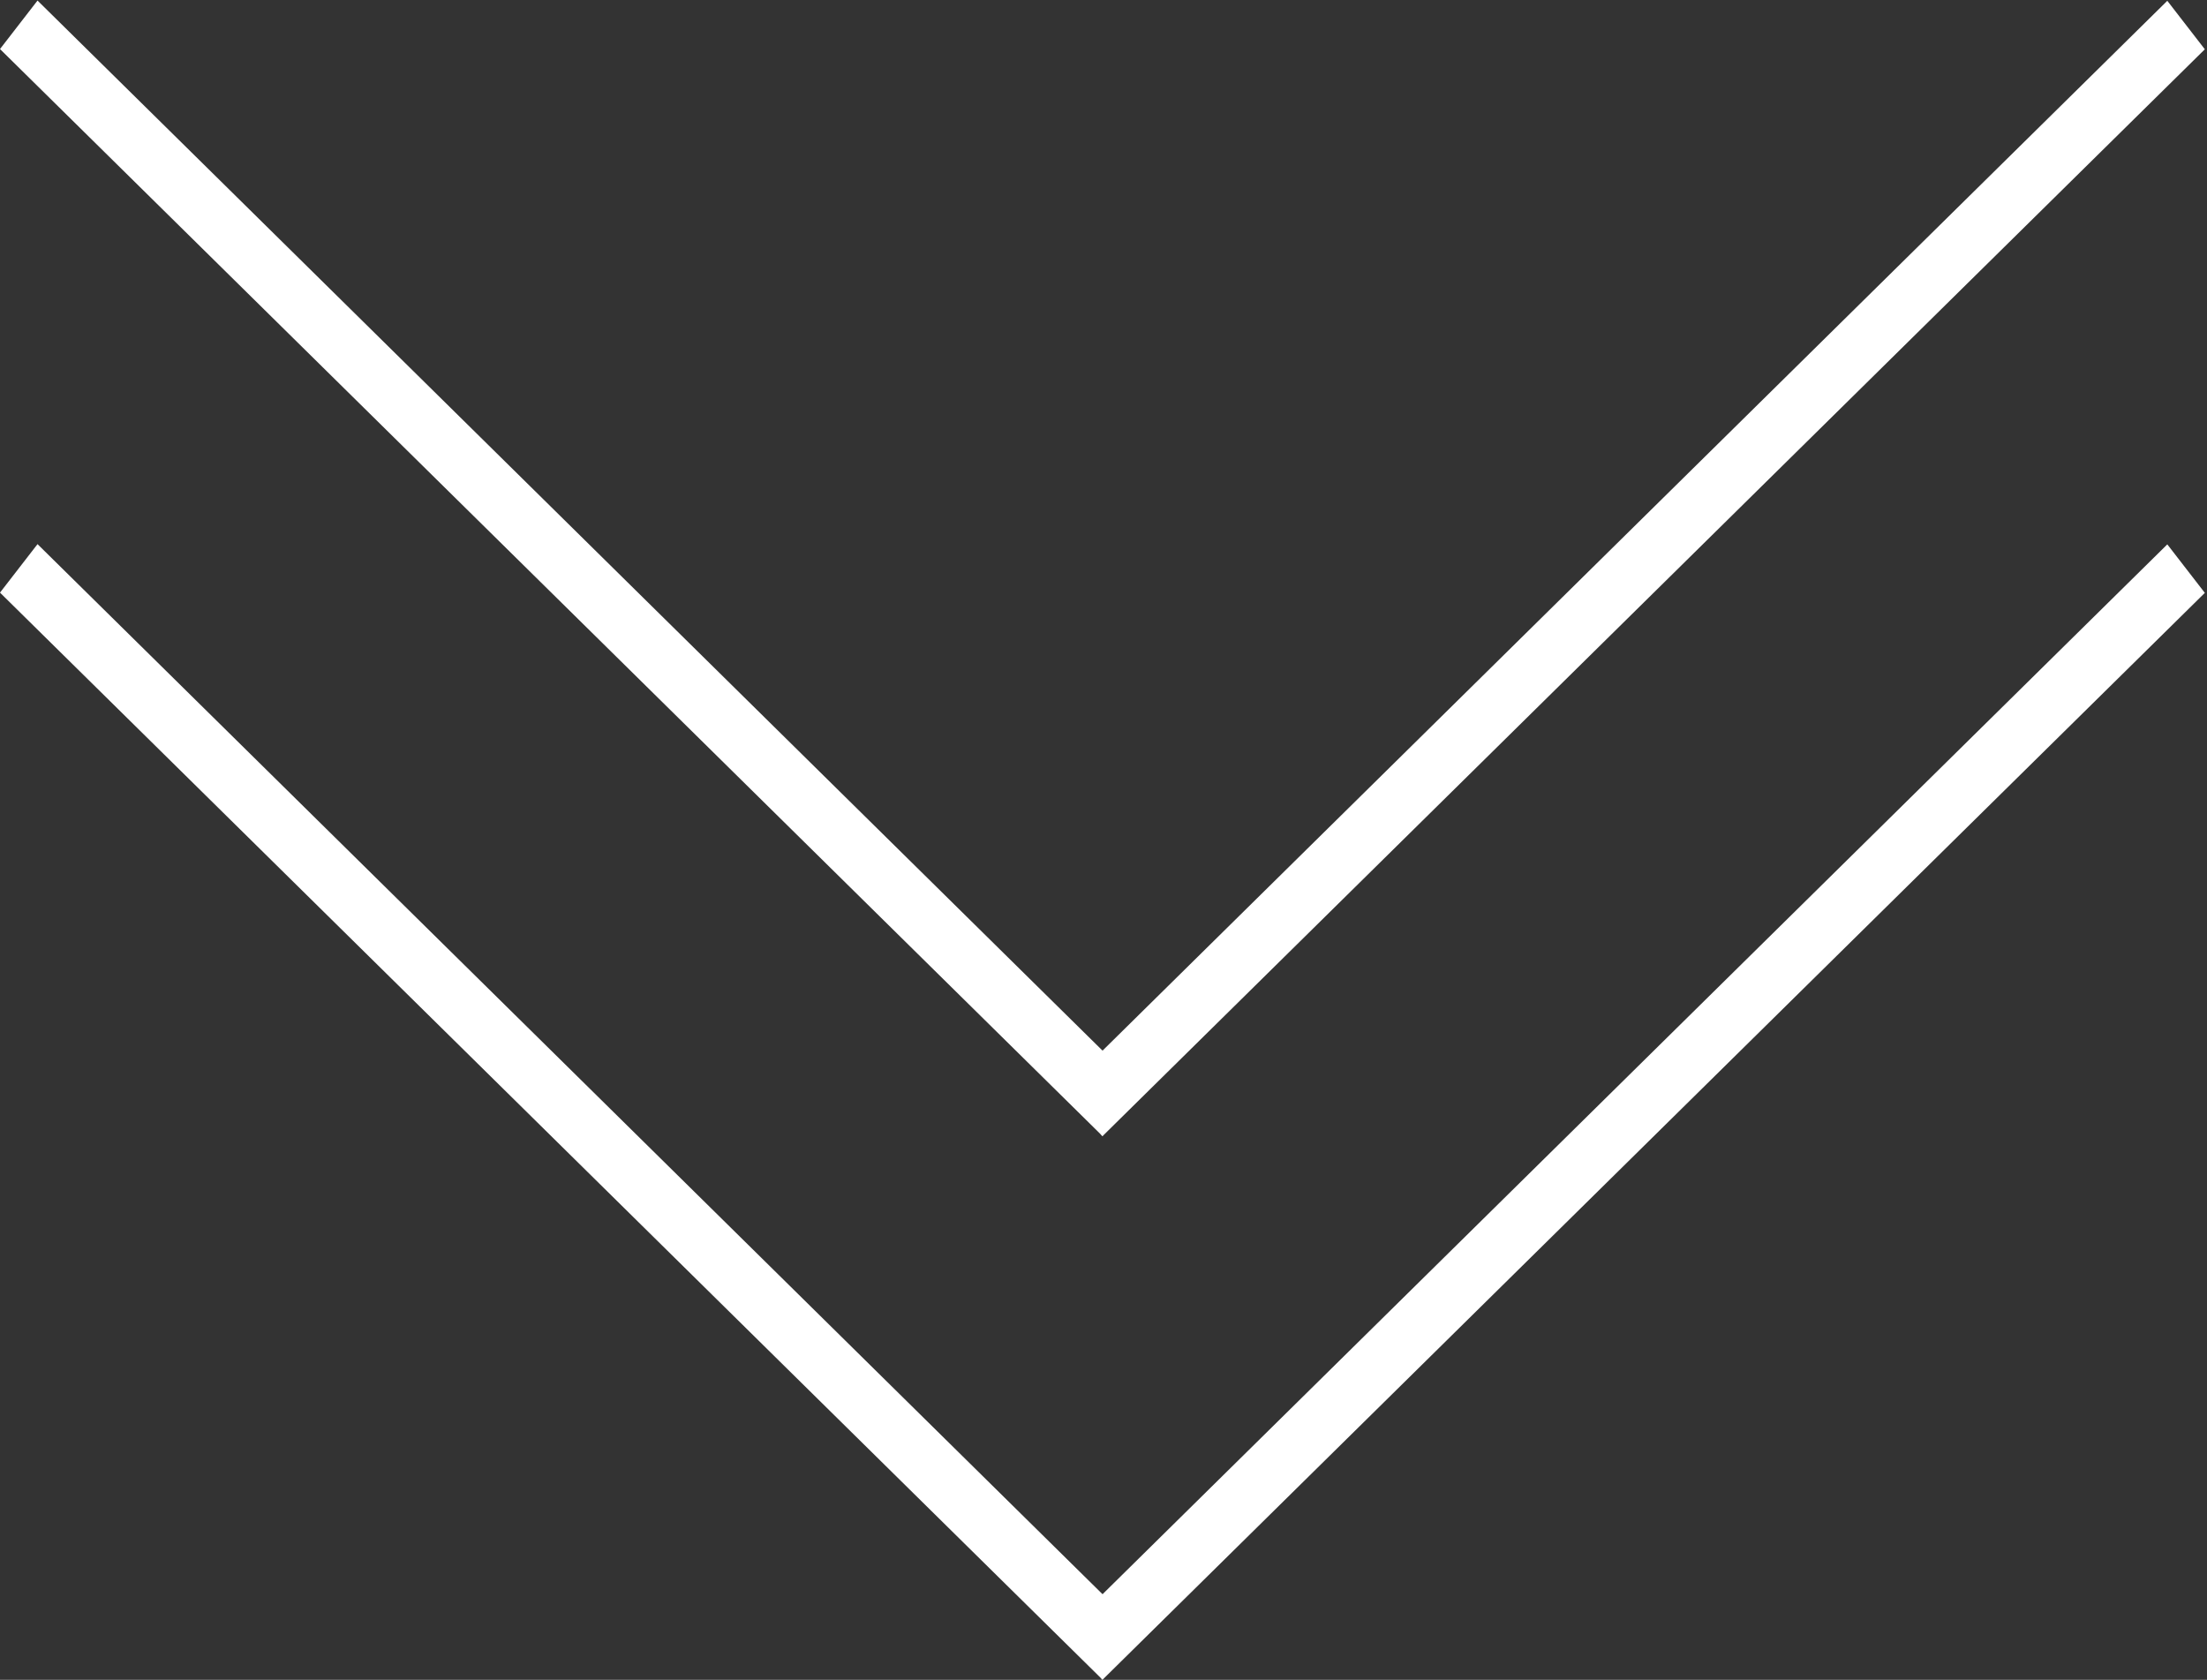 <svg width="180" height="137" viewBox="0 0 180 137" fill="none" xmlns="http://www.w3.org/2000/svg">
<rect x="0" y="0" width="180" height="137" fill="#333333" stroke="none"/>
<line y1="-2.5" x2="126.278" y2="-2.5" transform="matrix(0.712 0.702 -0.612 0.791 0 48.333)" stroke="white" stroke-width="5"/>
<line y1="-2.5" x2="126.278" y2="-2.5" transform="matrix(0.712 -0.702 0.612 0.791 89.913 137)" stroke="white" stroke-width="5"/>
<line y1="-2.5" x2="126.278" y2="-2.5" transform="matrix(0.712 0.702 -0.612 0.791 0 4)" stroke="white" stroke-width="5"/>
<line y1="-2.5" x2="126.278" y2="-2.5" transform="matrix(0.712 -0.702 0.612 0.791 89.913 92.667)" stroke="white" stroke-width="5"/>
</svg>
